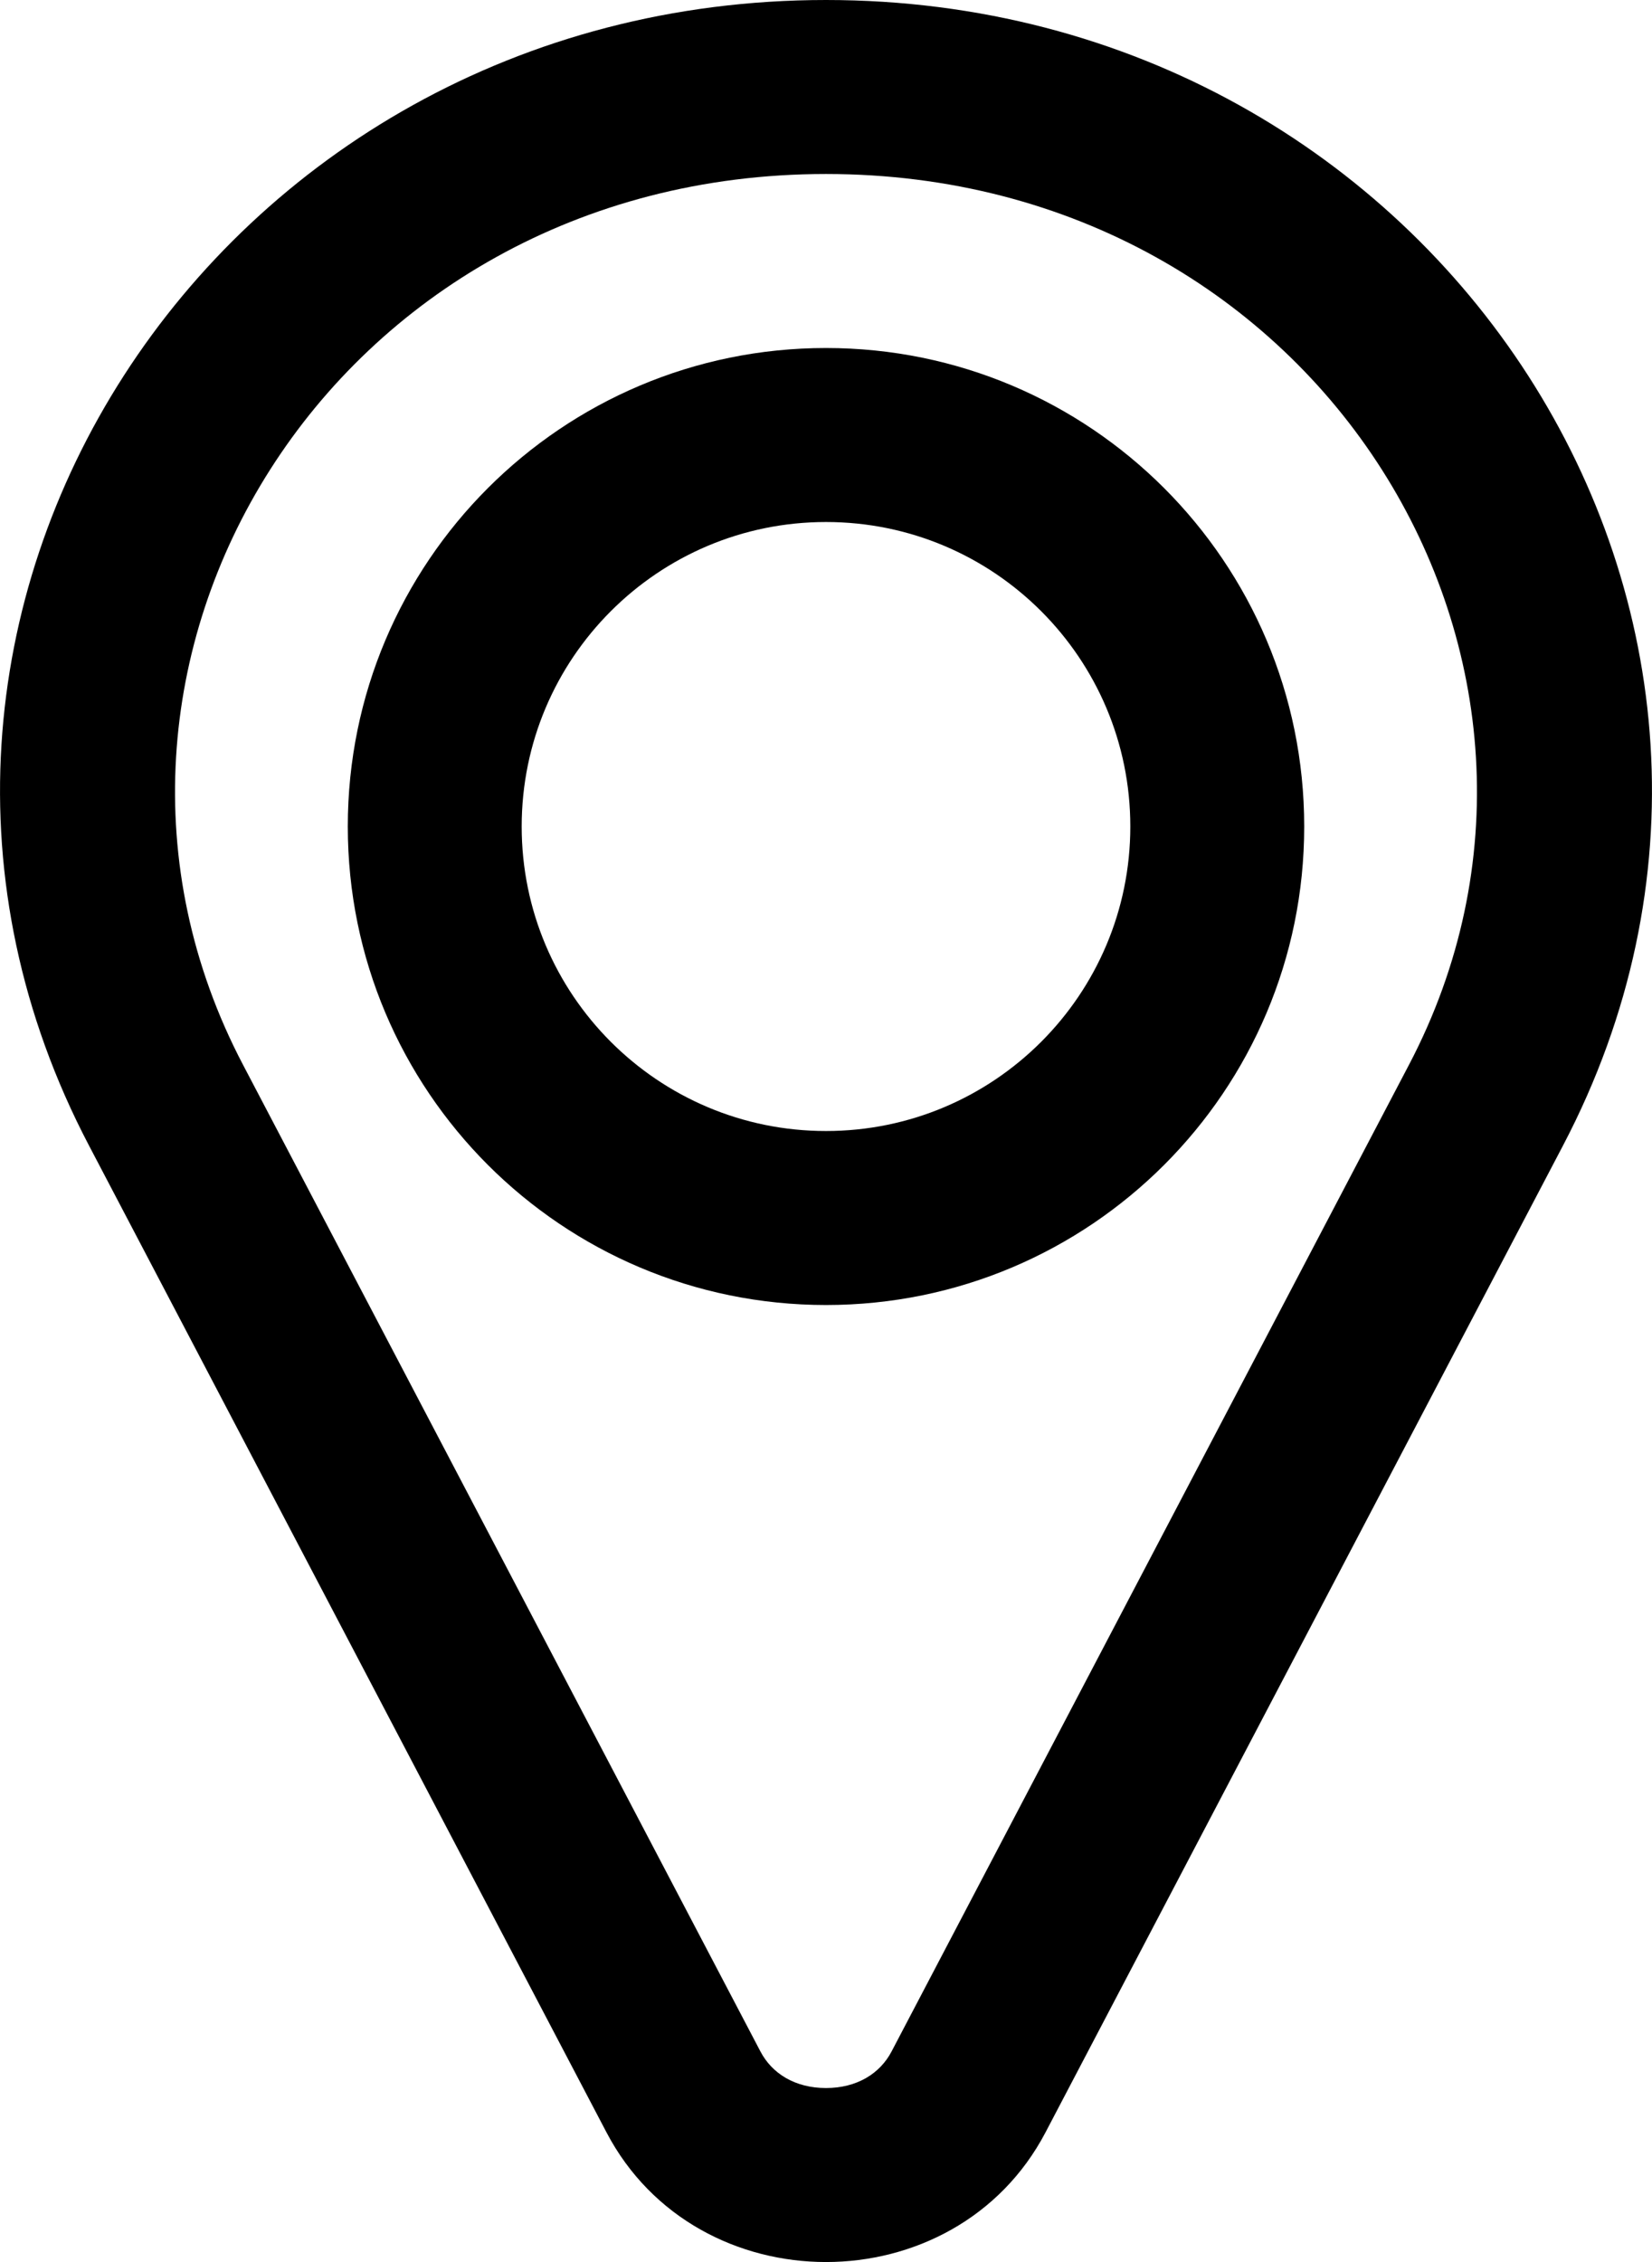 <svg width="19" height="26" viewBox="0 0 19 26" fill="none" xmlns="http://www.w3.org/2000/svg">
<path fill-rule="evenodd" clip-rule="evenodd" d="M15 9.5C15 12.538 12.538 15 9.5 15C6.462 15 4 12.538 4 9.5C4 6.462 6.462 4 9.5 4C12.538 4 15 6.462 15 9.5ZM13 9.5C13 11.433 11.433 13 9.5 13C7.567 13 6 11.433 6 9.5C6 7.567 7.567 6 9.5 6C11.433 6 13 7.567 13 9.5Z" fill="black"/>
<path fill-rule="evenodd" clip-rule="evenodd" d="M1.023 13.166L6.975 24.509C8.018 26.497 10.982 26.497 12.025 24.509L17.977 13.166C21.148 7.124 16.561 0 9.5 0C2.439 0 -2.148 7.124 1.023 13.166ZM8.746 23.58L2.794 12.237C0.389 7.654 3.795 2 9.5 2C15.205 2 18.611 7.654 16.206 12.237L10.254 23.58C10.121 23.834 9.855 24 9.5 24C9.145 24 8.879 23.834 8.746 23.58Z" fill="black"/>
</svg>
